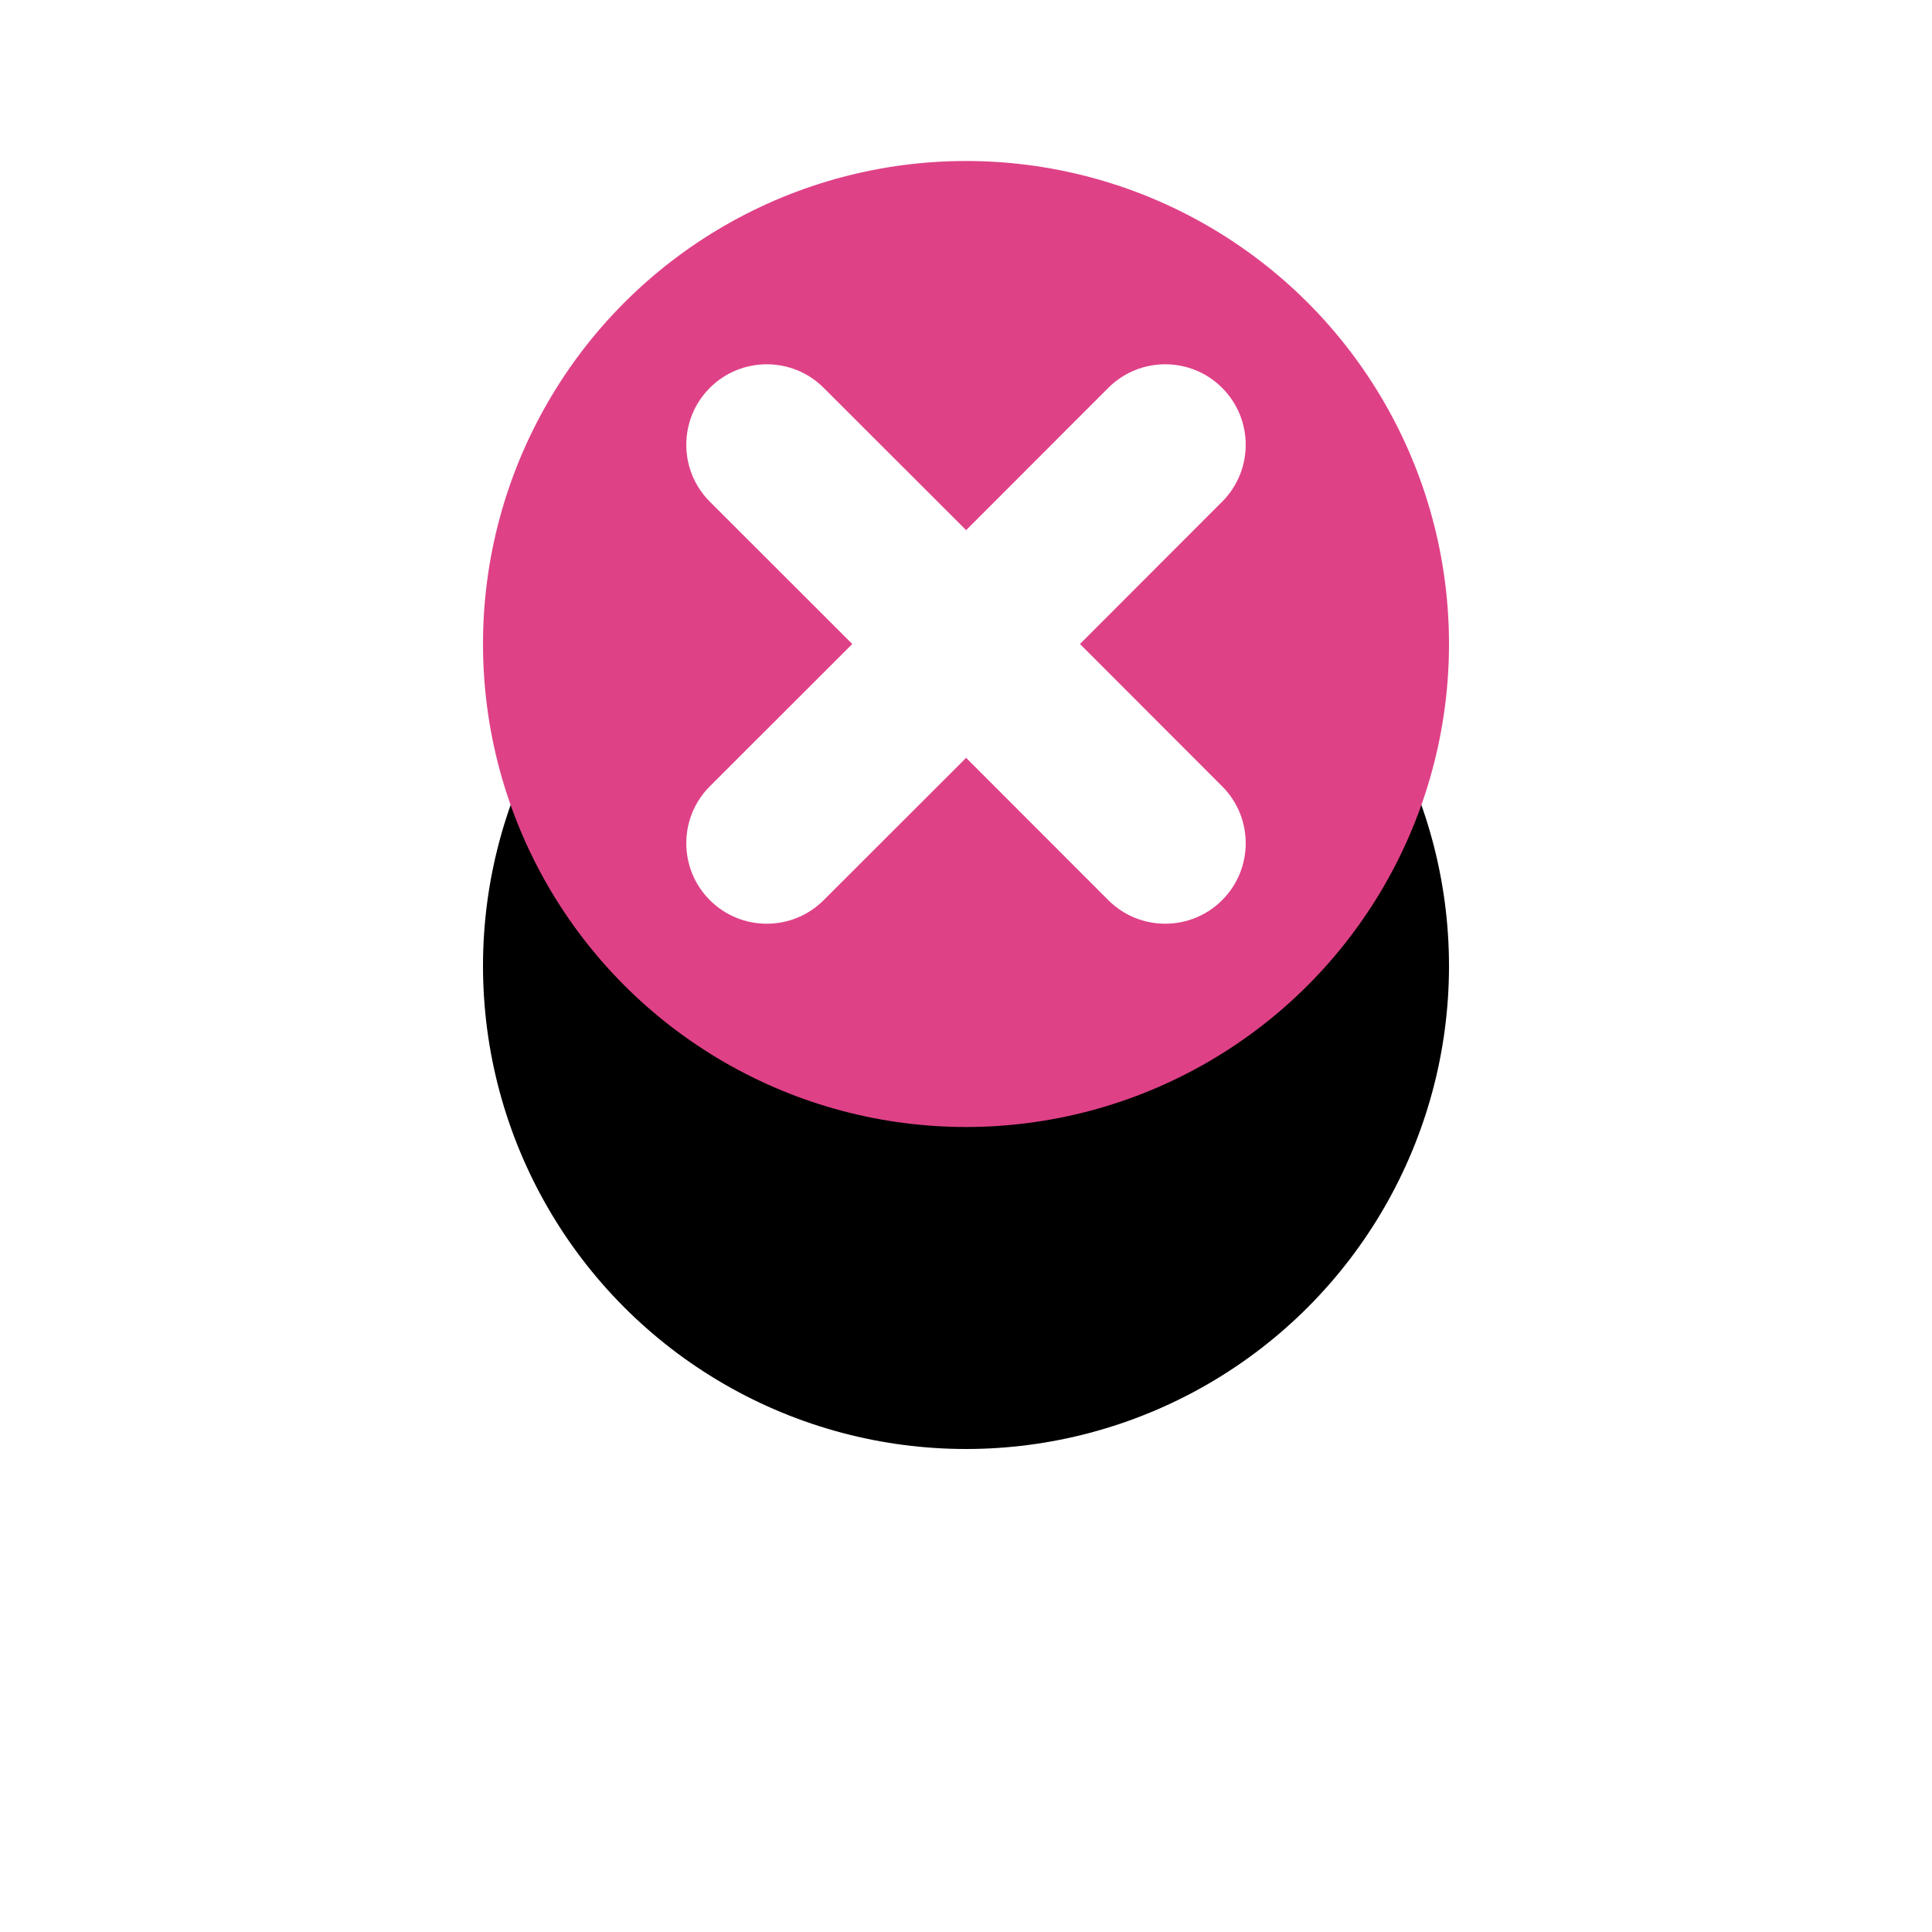 <?xml version="1.0" encoding="UTF-8"?>
<svg width="24px" height="24px" viewBox="0 0 24 24" version="1.1" xmlns="http://www.w3.org/2000/svg" xmlns:xlink="http://www.w3.org/1999/xlink">
    <title>ICON / status / error</title>
    <defs>
        <circle id="path-1" cx="6.364" cy="6.364" r="6"></circle>
        <filter x="-91.7%" y="-58.3%" width="283.3%" height="283.3%" filterUnits="objectBoundingBox" id="filter-2">
            <feOffset dx="0" dy="4" in="SourceAlpha" result="shadowOffsetOuter1"></feOffset>
            <feGaussianBlur stdDeviation="3" in="shadowOffsetOuter1" result="shadowBlurOuter1"></feGaussianBlur>
            <feColorMatrix values="0 0 0 0 0.973   0 0 0 0 0.173   0 0 0 0 0.535  0 0 0 0.4 0" type="matrix" in="shadowBlurOuter1"></feColorMatrix>
        </filter>
    </defs>
    <g id="ICON-/-status-/-error" stroke="none" stroke-width="1" fill="none" fill-rule="evenodd" transform="translate(4, 0)">
        <g id="错误2" transform="translate(1.636, 1.636)">
            <g id="椭圆形">
                <use fill="black" fill-opacity="1" filter="url(#filter-2)" xlink:href="#path-1"></use>
                <use fill="#DF4187" fill-rule="evenodd" xlink:href="#path-1"></use>
            </g>
            <path d="M6.364,1.864 C6.916,1.864 7.364,2.312 7.364,2.864 L7.363,5.363 L9.864,5.364 C10.416,5.364 10.864,5.812 10.864,6.364 C10.864,6.916 10.416,7.364 9.864,7.364 L7.363,7.363 L7.364,9.864 C7.364,10.416 6.916,10.864 6.364,10.864 C5.812,10.864 5.364,10.416 5.364,9.864 L5.363,7.363 L2.864,7.364 C2.312,7.364 1.864,6.916 1.864,6.364 C1.864,5.812 2.312,5.364 2.864,5.364 L5.363,5.363 L5.364,2.864 C5.364,2.312 5.812,1.864 6.364,1.864 Z" id="形状结合" fill="#FFFFFF" transform="translate(6.364, 6.364) rotate(-225) translate(-6.364, -6.364)"></path>
        </g>
    </g>
</svg>